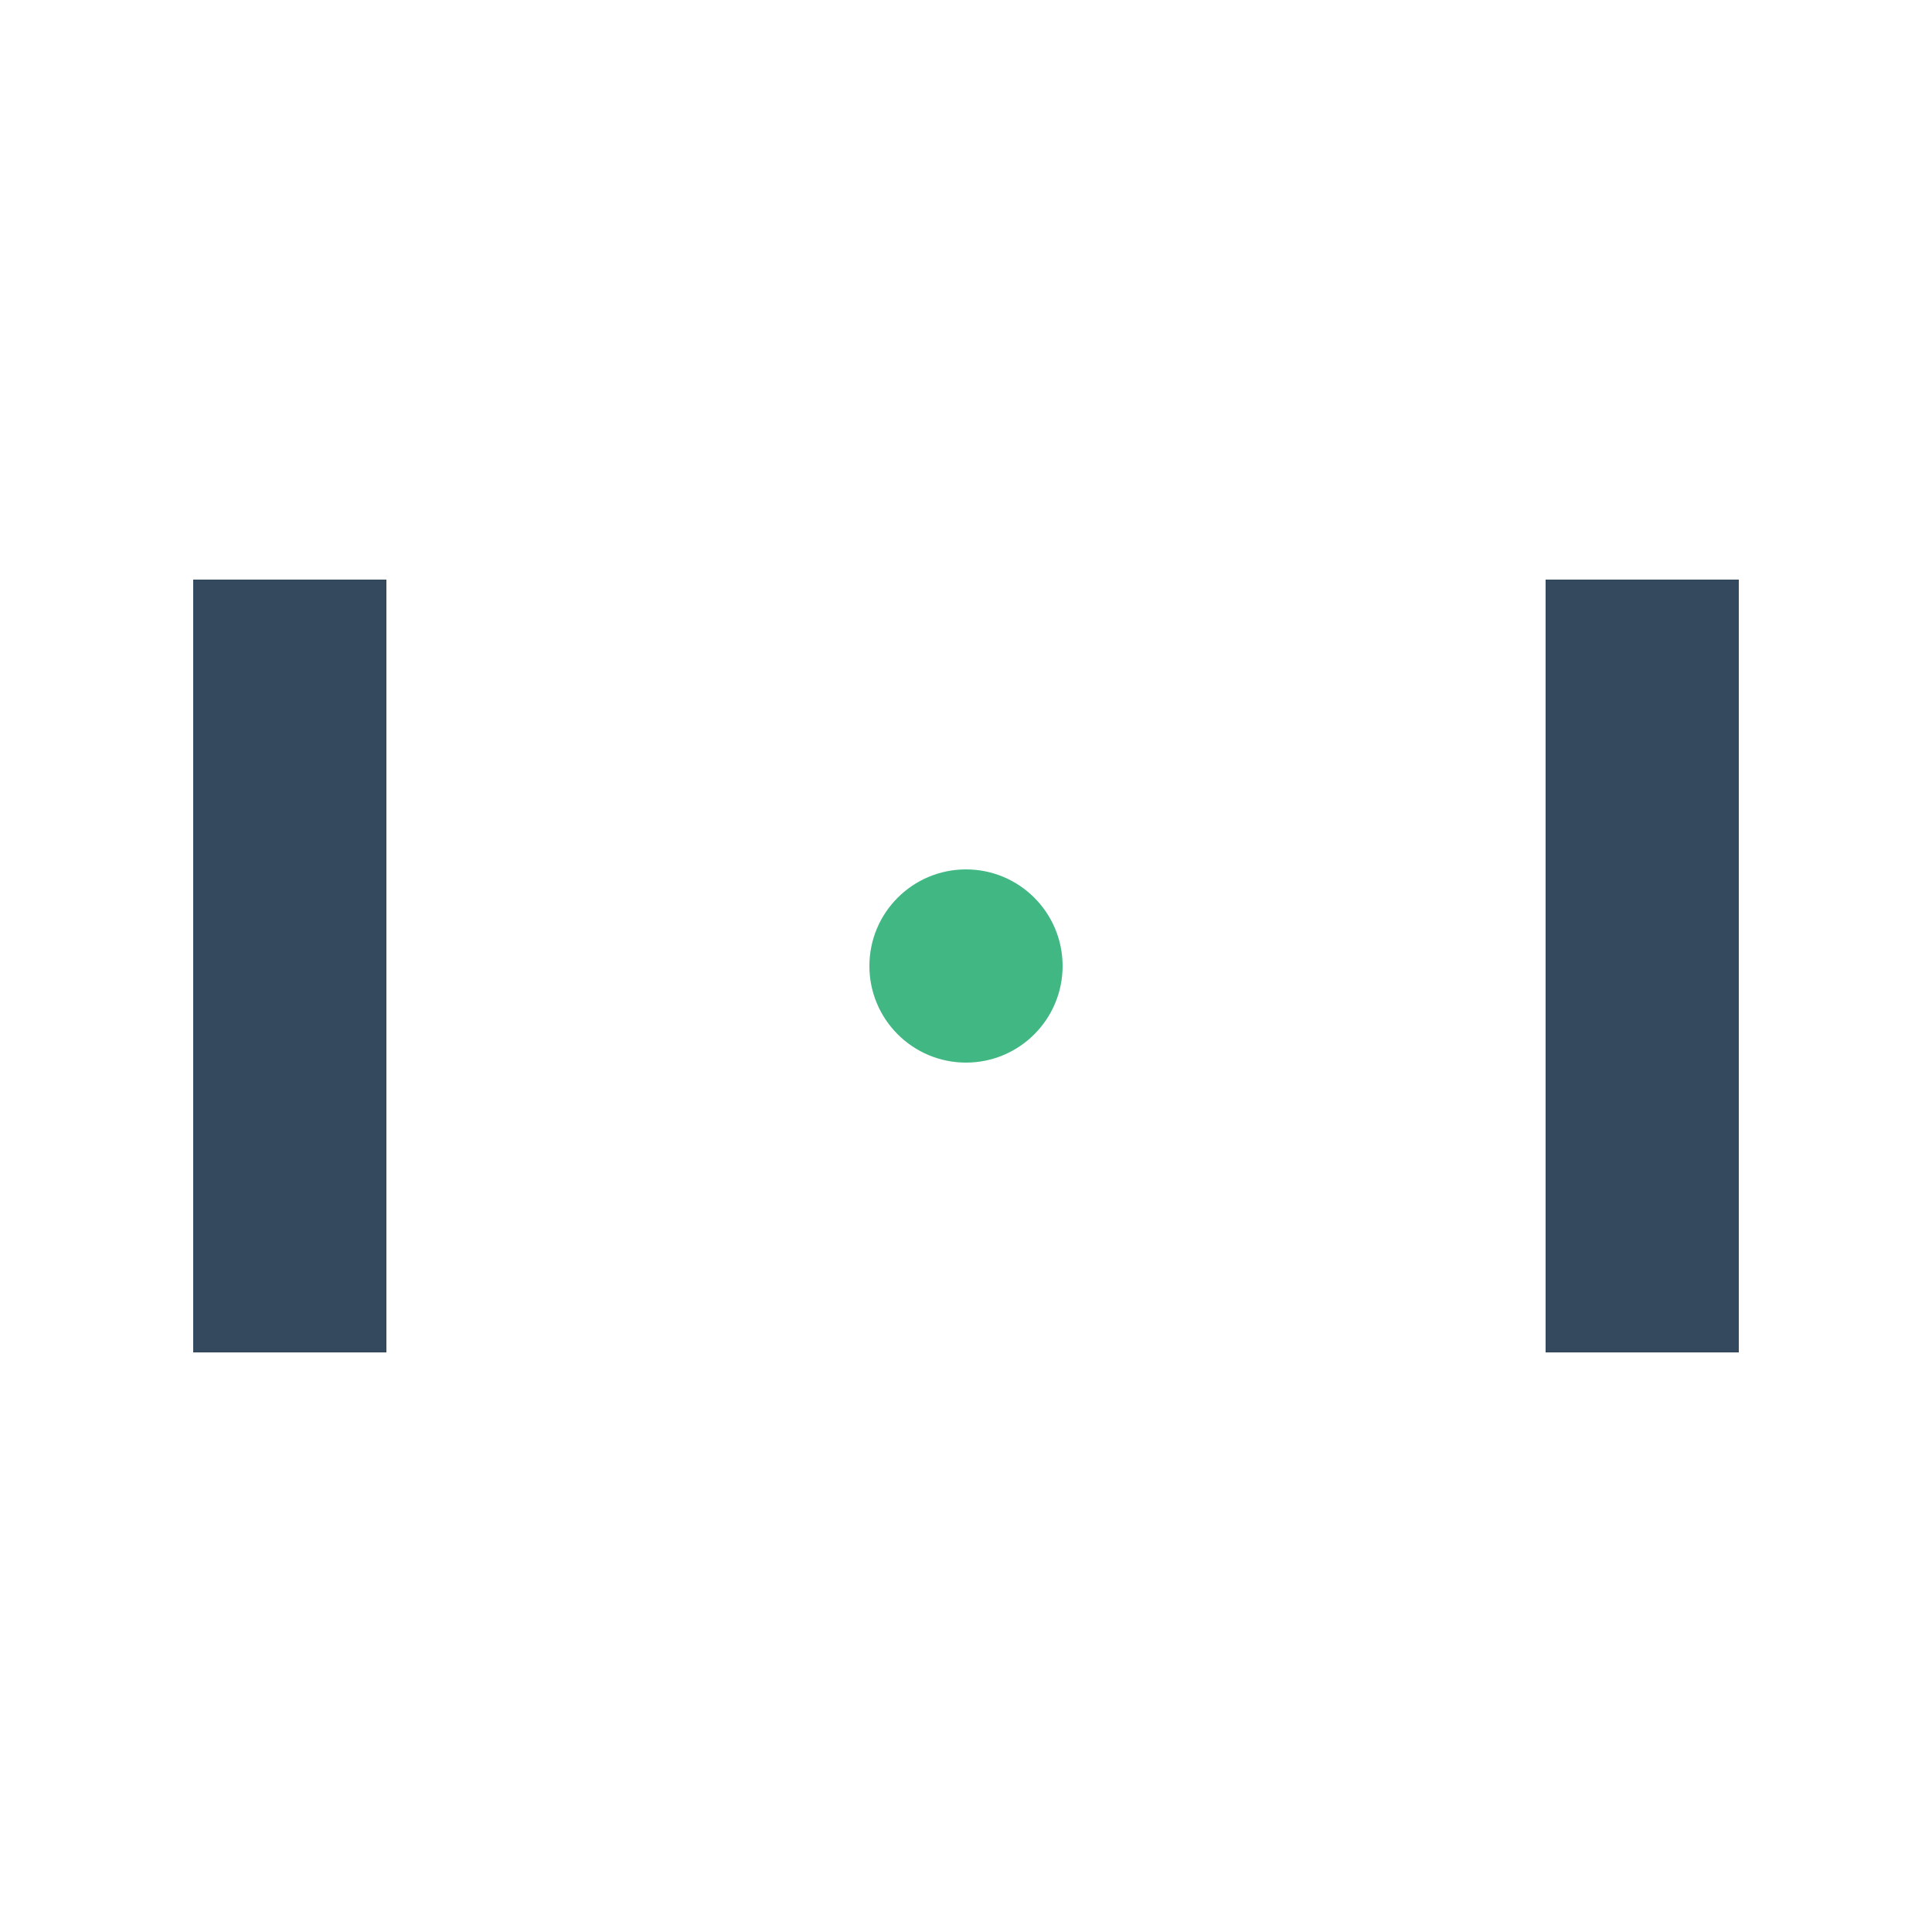 <svg width="100" height="100" xmlns="http://www.w3.org/2000/svg">
  <!-- Left Paddle -->
  <rect x="10" y="30" width="10" height="40" fill="#34495e"/>
  
  <!-- Right Paddle -->
  <rect x="80" y="30" width="10" height="40" fill="#34495e"/>
  
  <!-- Ball -->
  <circle cx="50" cy="50" r="5" fill="#41b883"/>
</svg>